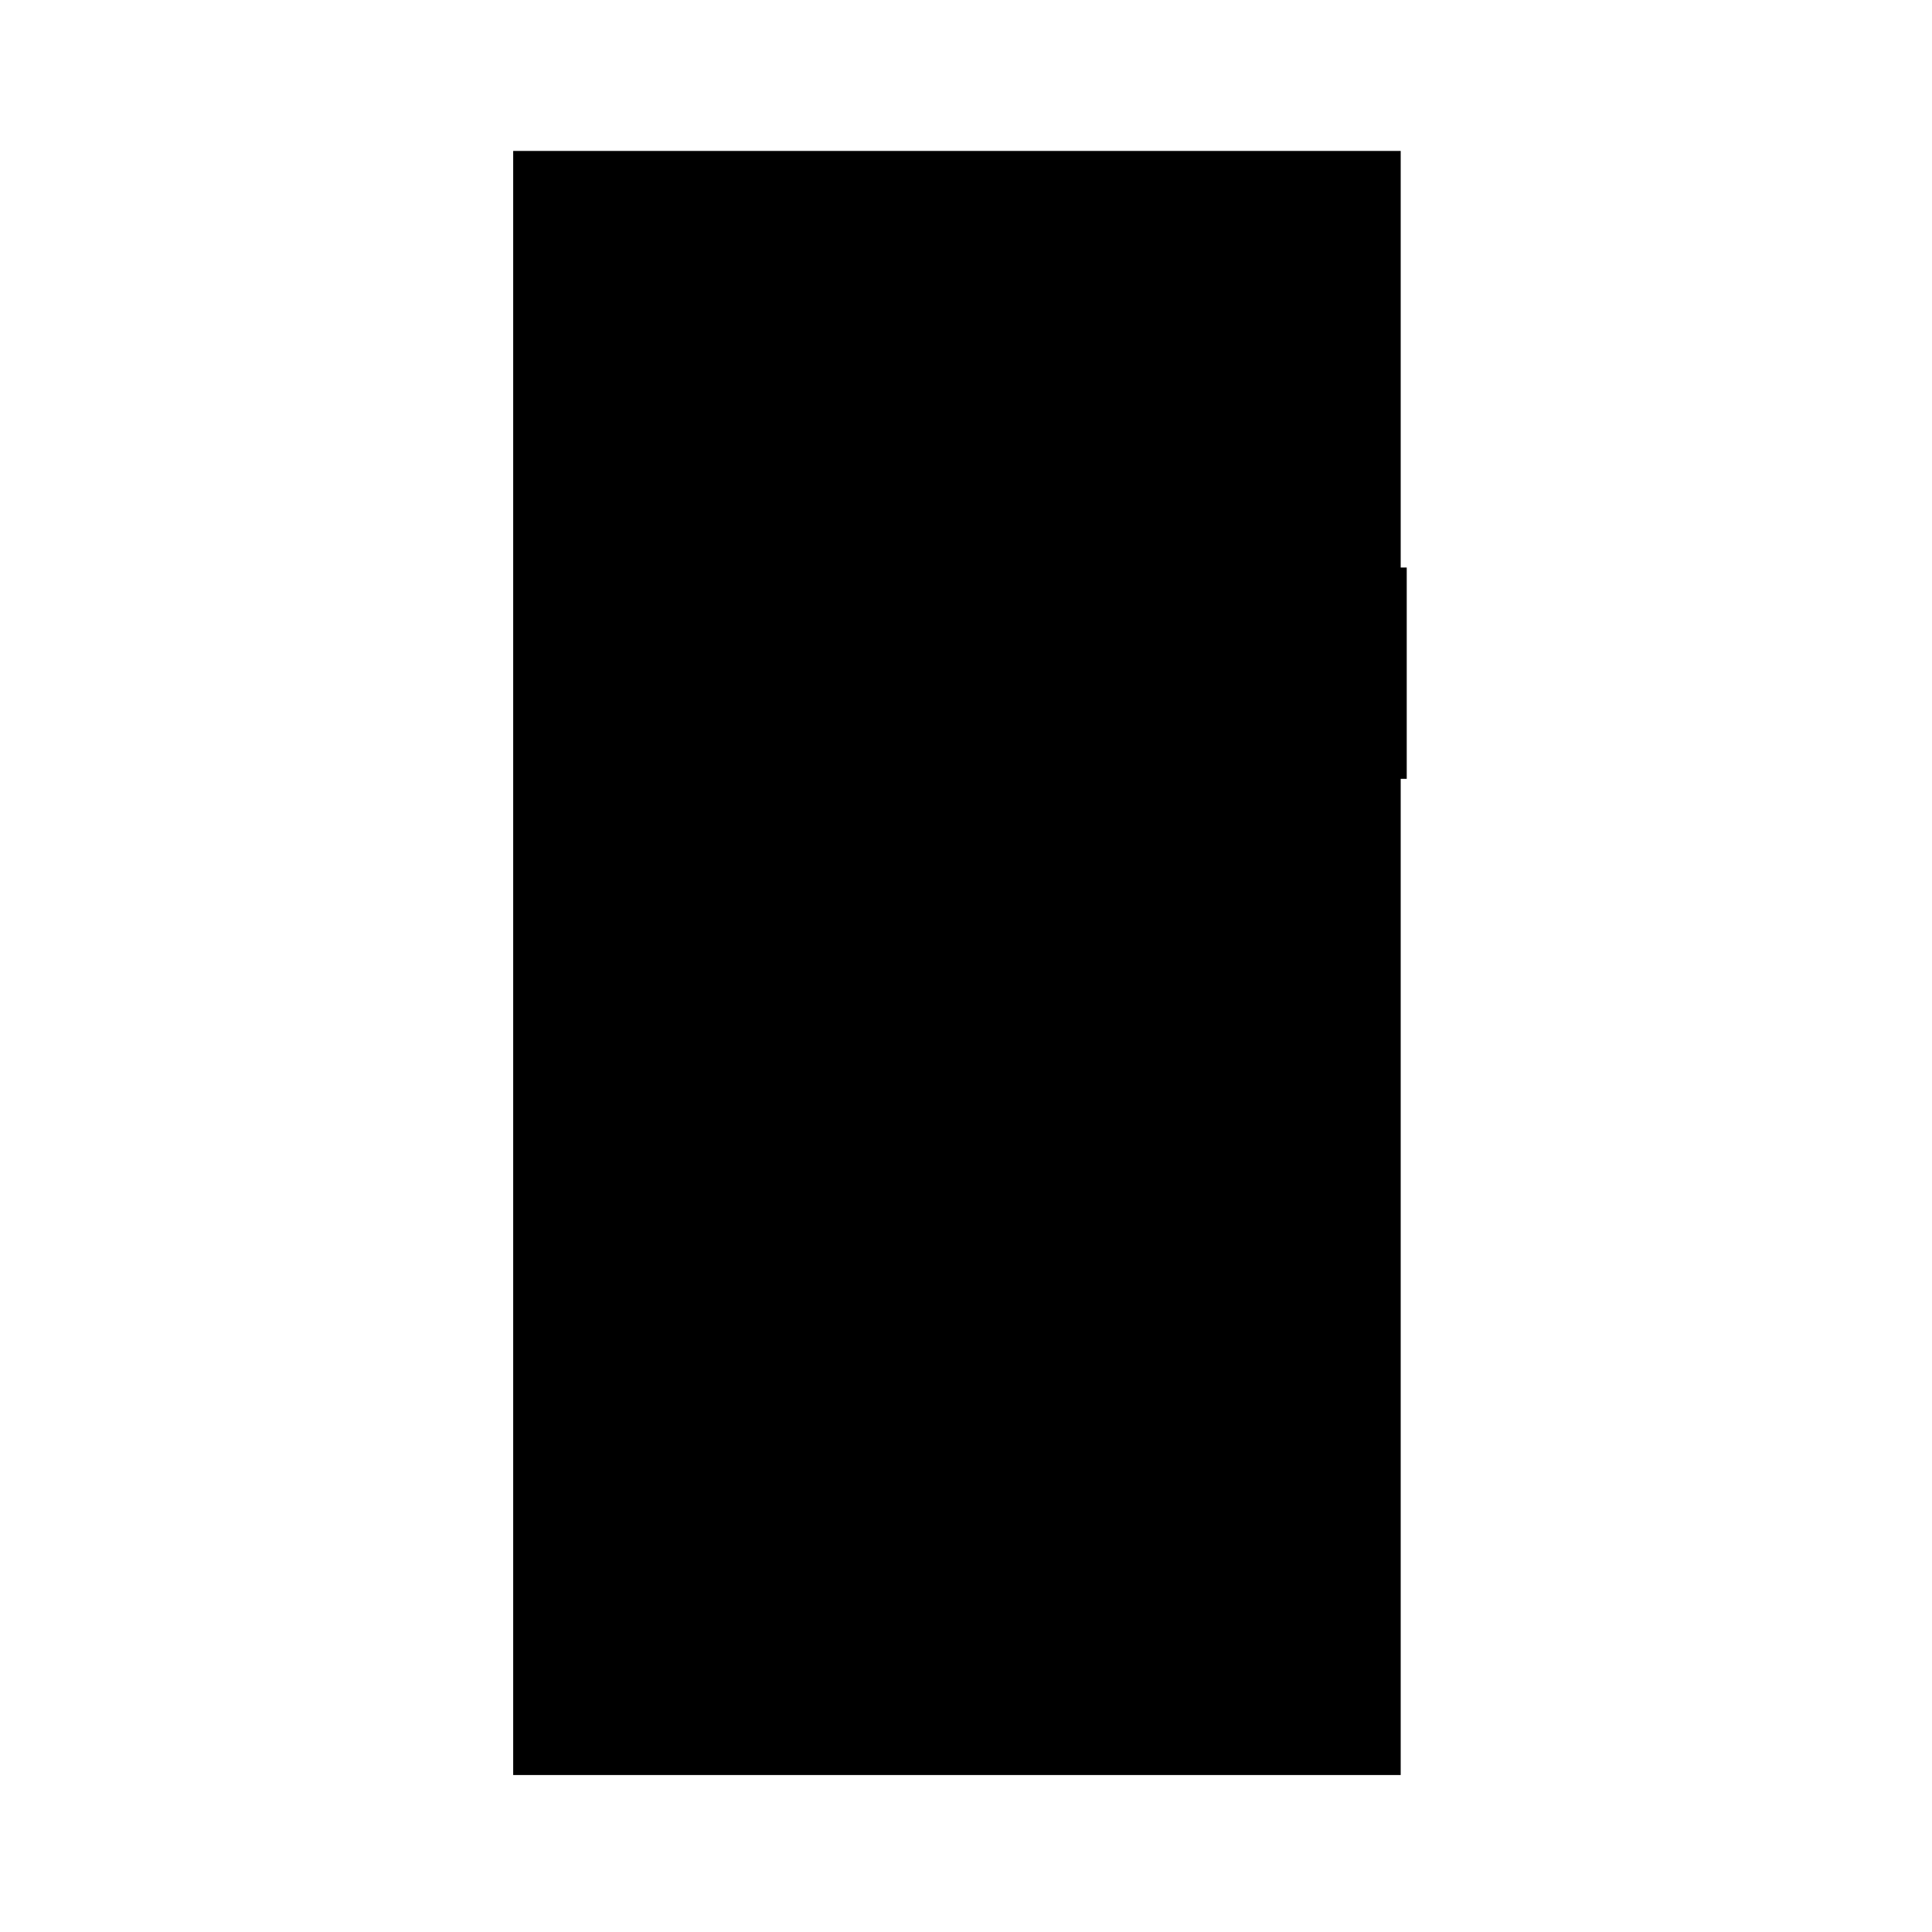 <svg viewBox="0 0 32 32" height="32" width="32">
  <g id="server" transform="translate(8 2)">
    <path stroke-linejoin="round" d="M.5.5h14.7v26.9H.5z"/>
    <circle cx="4.4" cy="24.3" r=".4" stroke-linejoin="round"/>
    <path stroke-linejoin="round" d="M9.2 7.4h6.1v3.5H9.2zM2.7 3.1H7M2.7 6.6H7M2.7 10H7m-4.3 3.5H7M2.7 17H7m-4.3 3.4H7"/>
  </g>
</svg>
